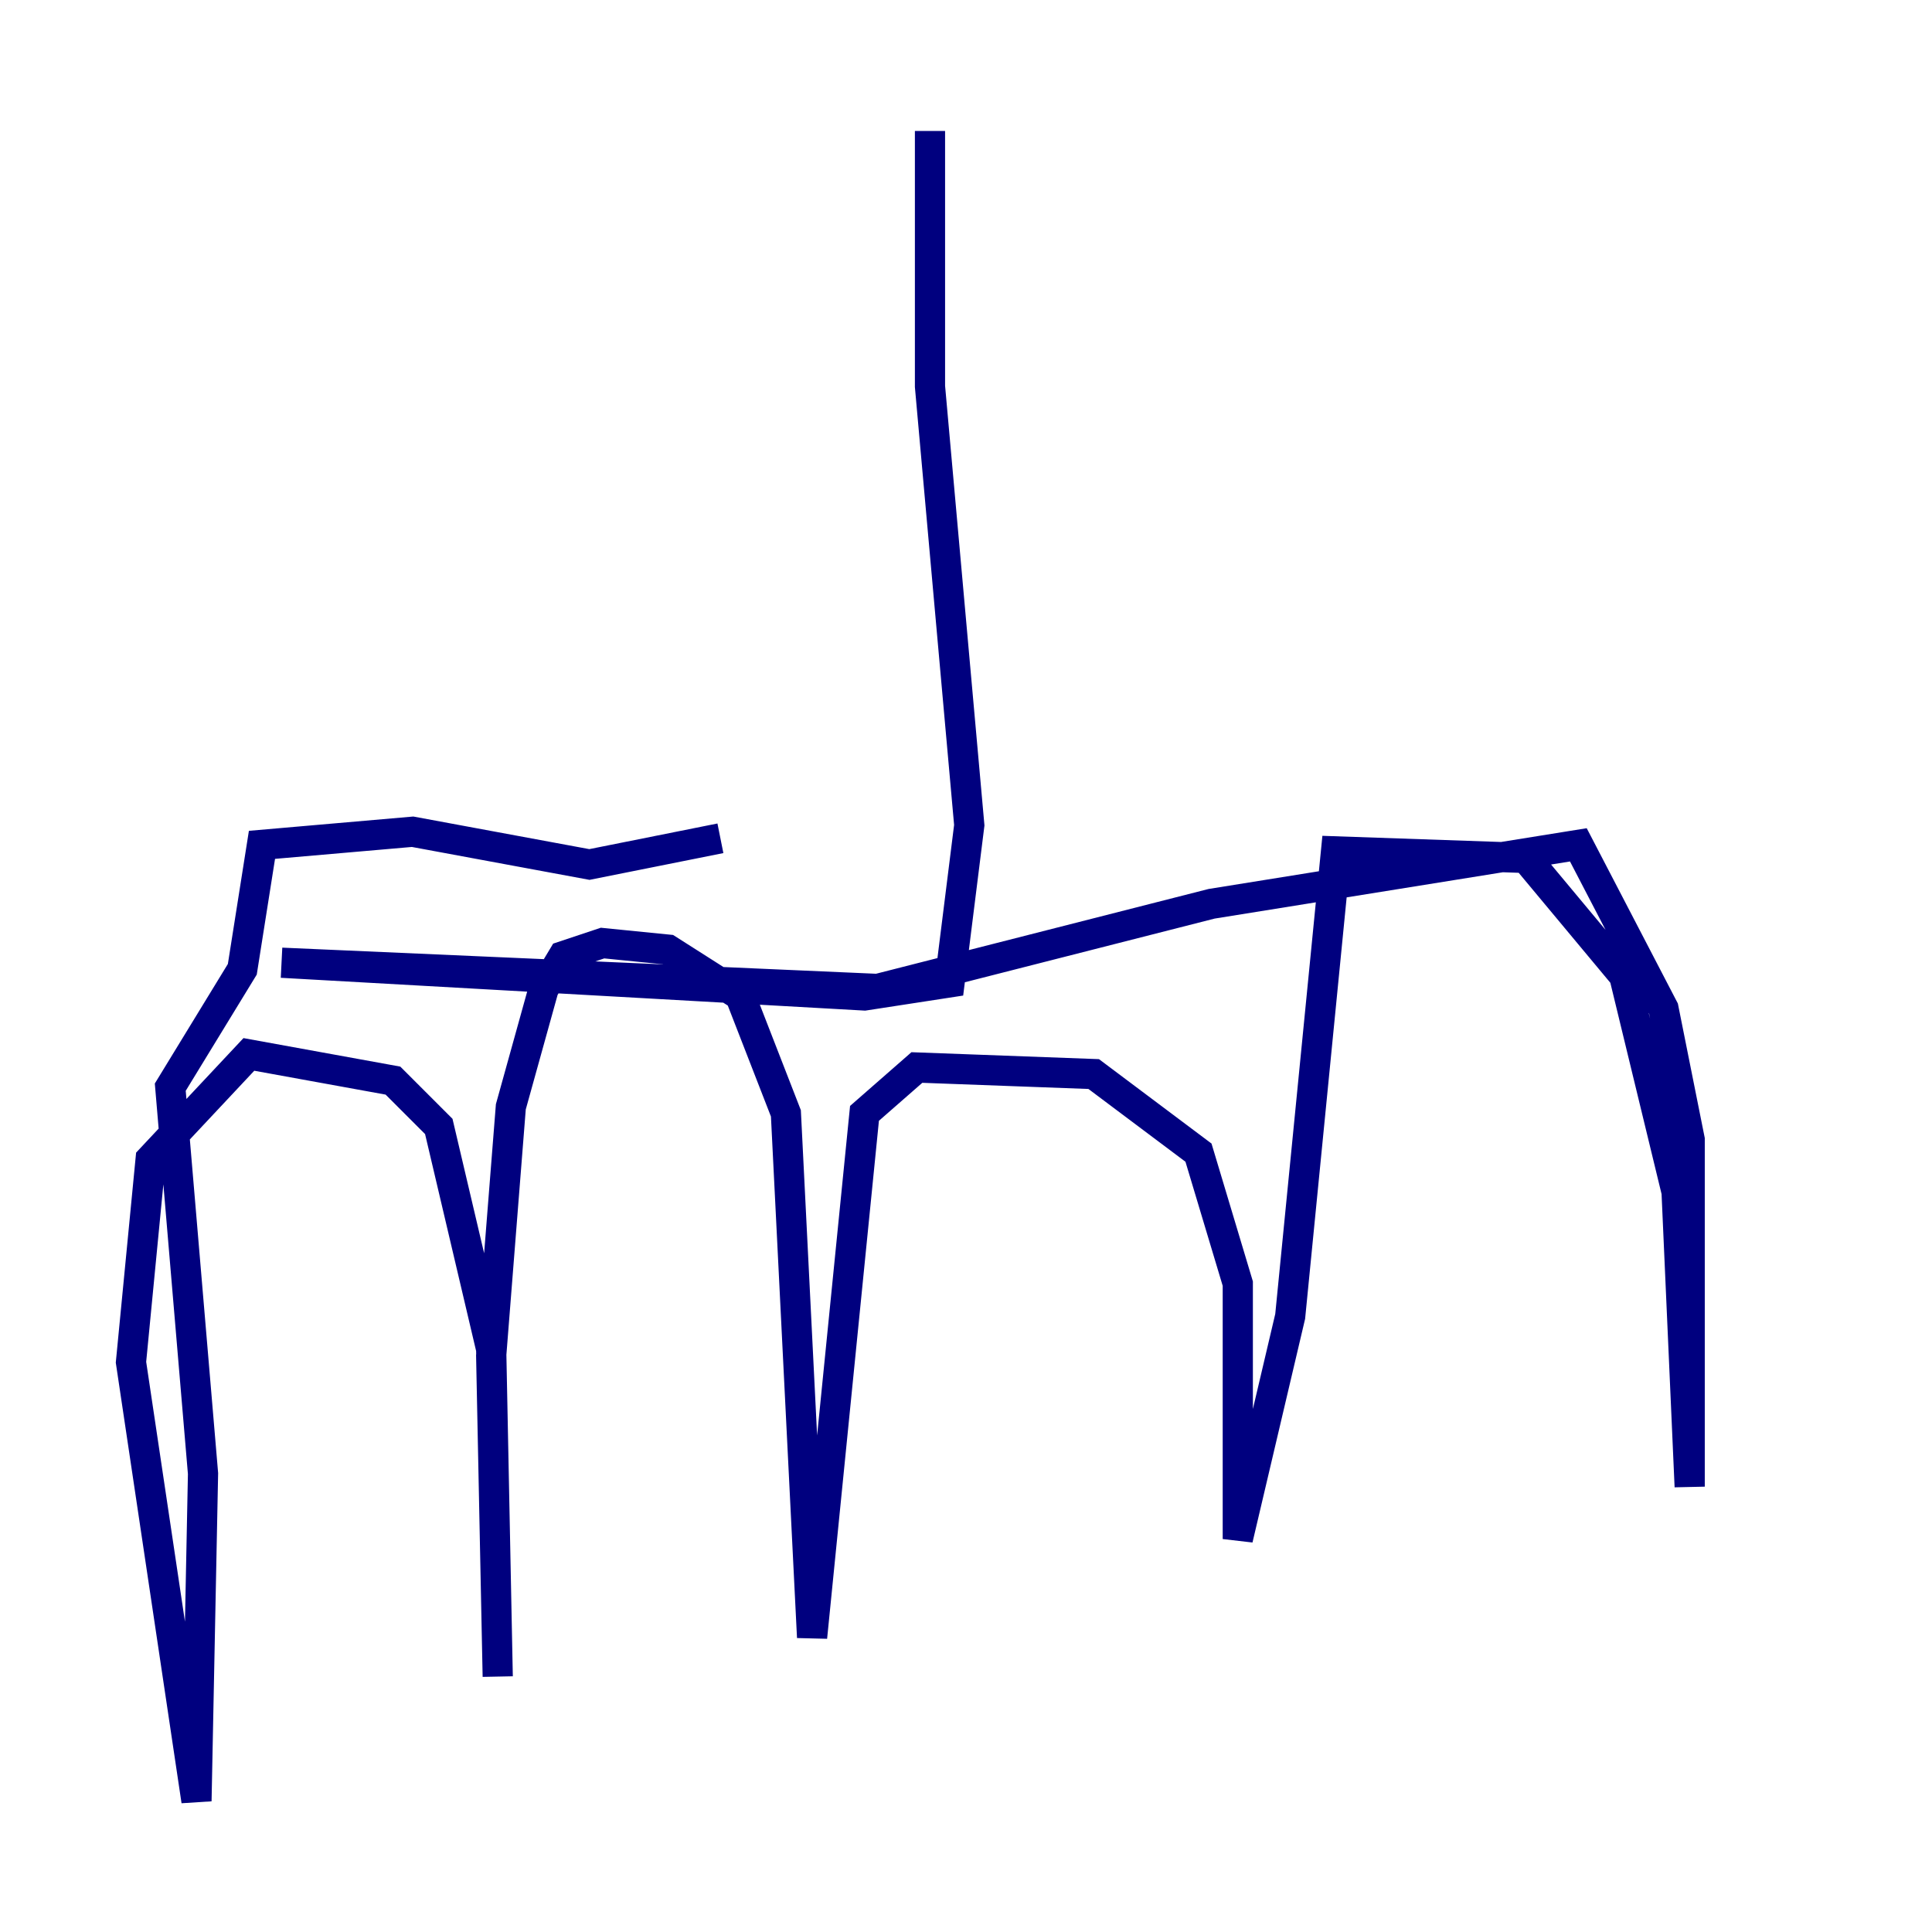 <?xml version="1.0" encoding="utf-8" ?>
<svg baseProfile="tiny" height="128" version="1.2" viewBox="0,0,128,128" width="128" xmlns="http://www.w3.org/2000/svg" xmlns:ev="http://www.w3.org/2001/xml-events" xmlns:xlink="http://www.w3.org/1999/xlink"><defs /><polyline fill="none" points="61.614,8.678 61.614,25.6 64.217,54.671 62.915,65.085 57.275,65.953 18.658,63.783 58.142,65.519 80.271,59.878 104.57,55.973 110.21,66.82 111.946,75.498 111.946,98.495 111.078,78.969 107.607,64.651 101.098,56.841 88.515,56.407 85.478,87.214 82.007,101.966 82.007,85.044 79.403,76.366 72.461,71.159 60.746,70.725 57.275,73.763 53.803,108.475 52.068,73.763 49.031,65.953 44.258,62.915 39.919,62.481 37.315,63.349 36.014,65.519 33.844,73.329 32.542,89.817 32.976,111.078 32.542,89.383 29.071,74.63 26.034,71.593 16.488,69.858 9.98,76.8 8.678,90.251 13.017,119.322 13.451,97.627 11.281,72.027 16.054,64.217 17.356,55.973 27.336,55.105 39.051,57.275 47.729,55.539" stroke="#00007f" stroke-width="2" /></svg>